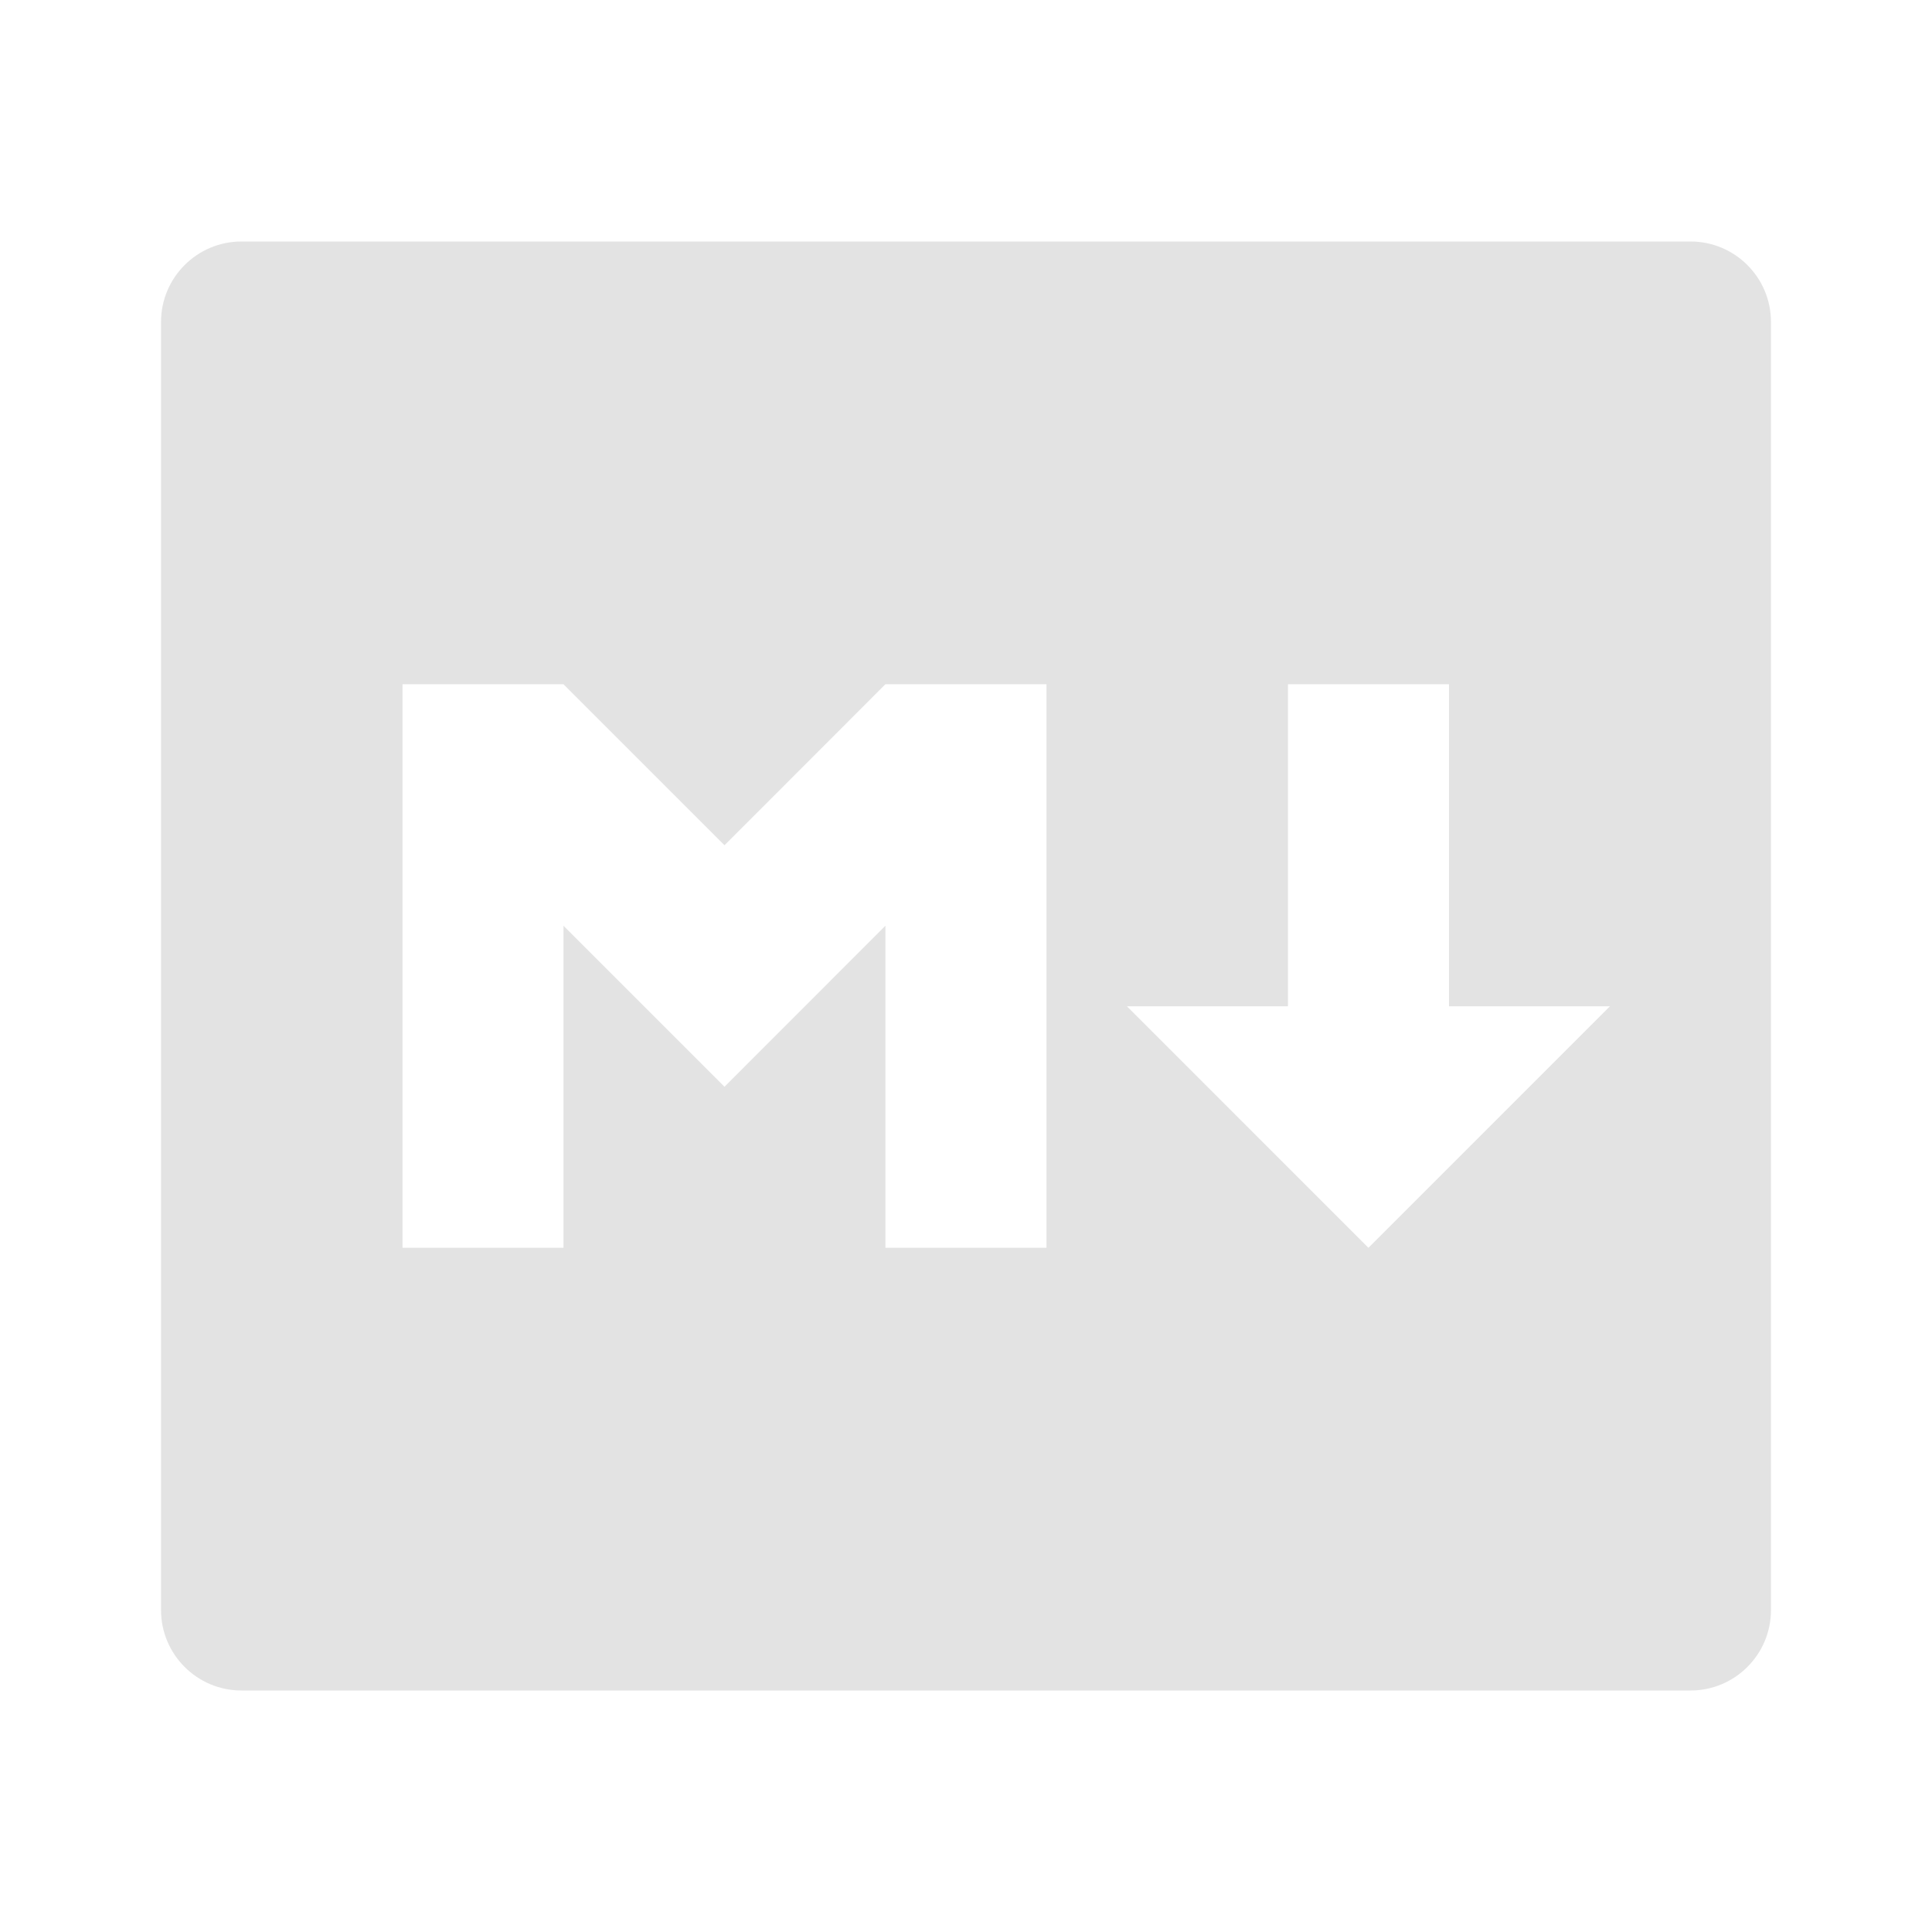 <svg width="20" height="20" viewBox="0 0 20 20" fill="none" xmlns="http://www.w3.org/2000/svg">
<path d="M2.5 2.5H17.5C17.96 2.5 18.333 2.873 18.333 3.333V16.667C18.333 17.127 17.96 17.5 17.5 17.5H2.5C2.04 17.5 1.667 17.127 1.667 16.667V3.333C1.667 2.873 2.04 2.5 2.5 2.5ZM5.833 12.917V9.583L7.5 11.25L9.166 9.583V12.917H10.833V7.083H9.166L7.5 8.75L5.833 7.083H4.167V12.917H5.833ZM15 10.417V7.083H13.333V10.417H11.666L14.166 12.917L16.666 10.417H15Z" fill="#E3E3E3"/>
</svg>
